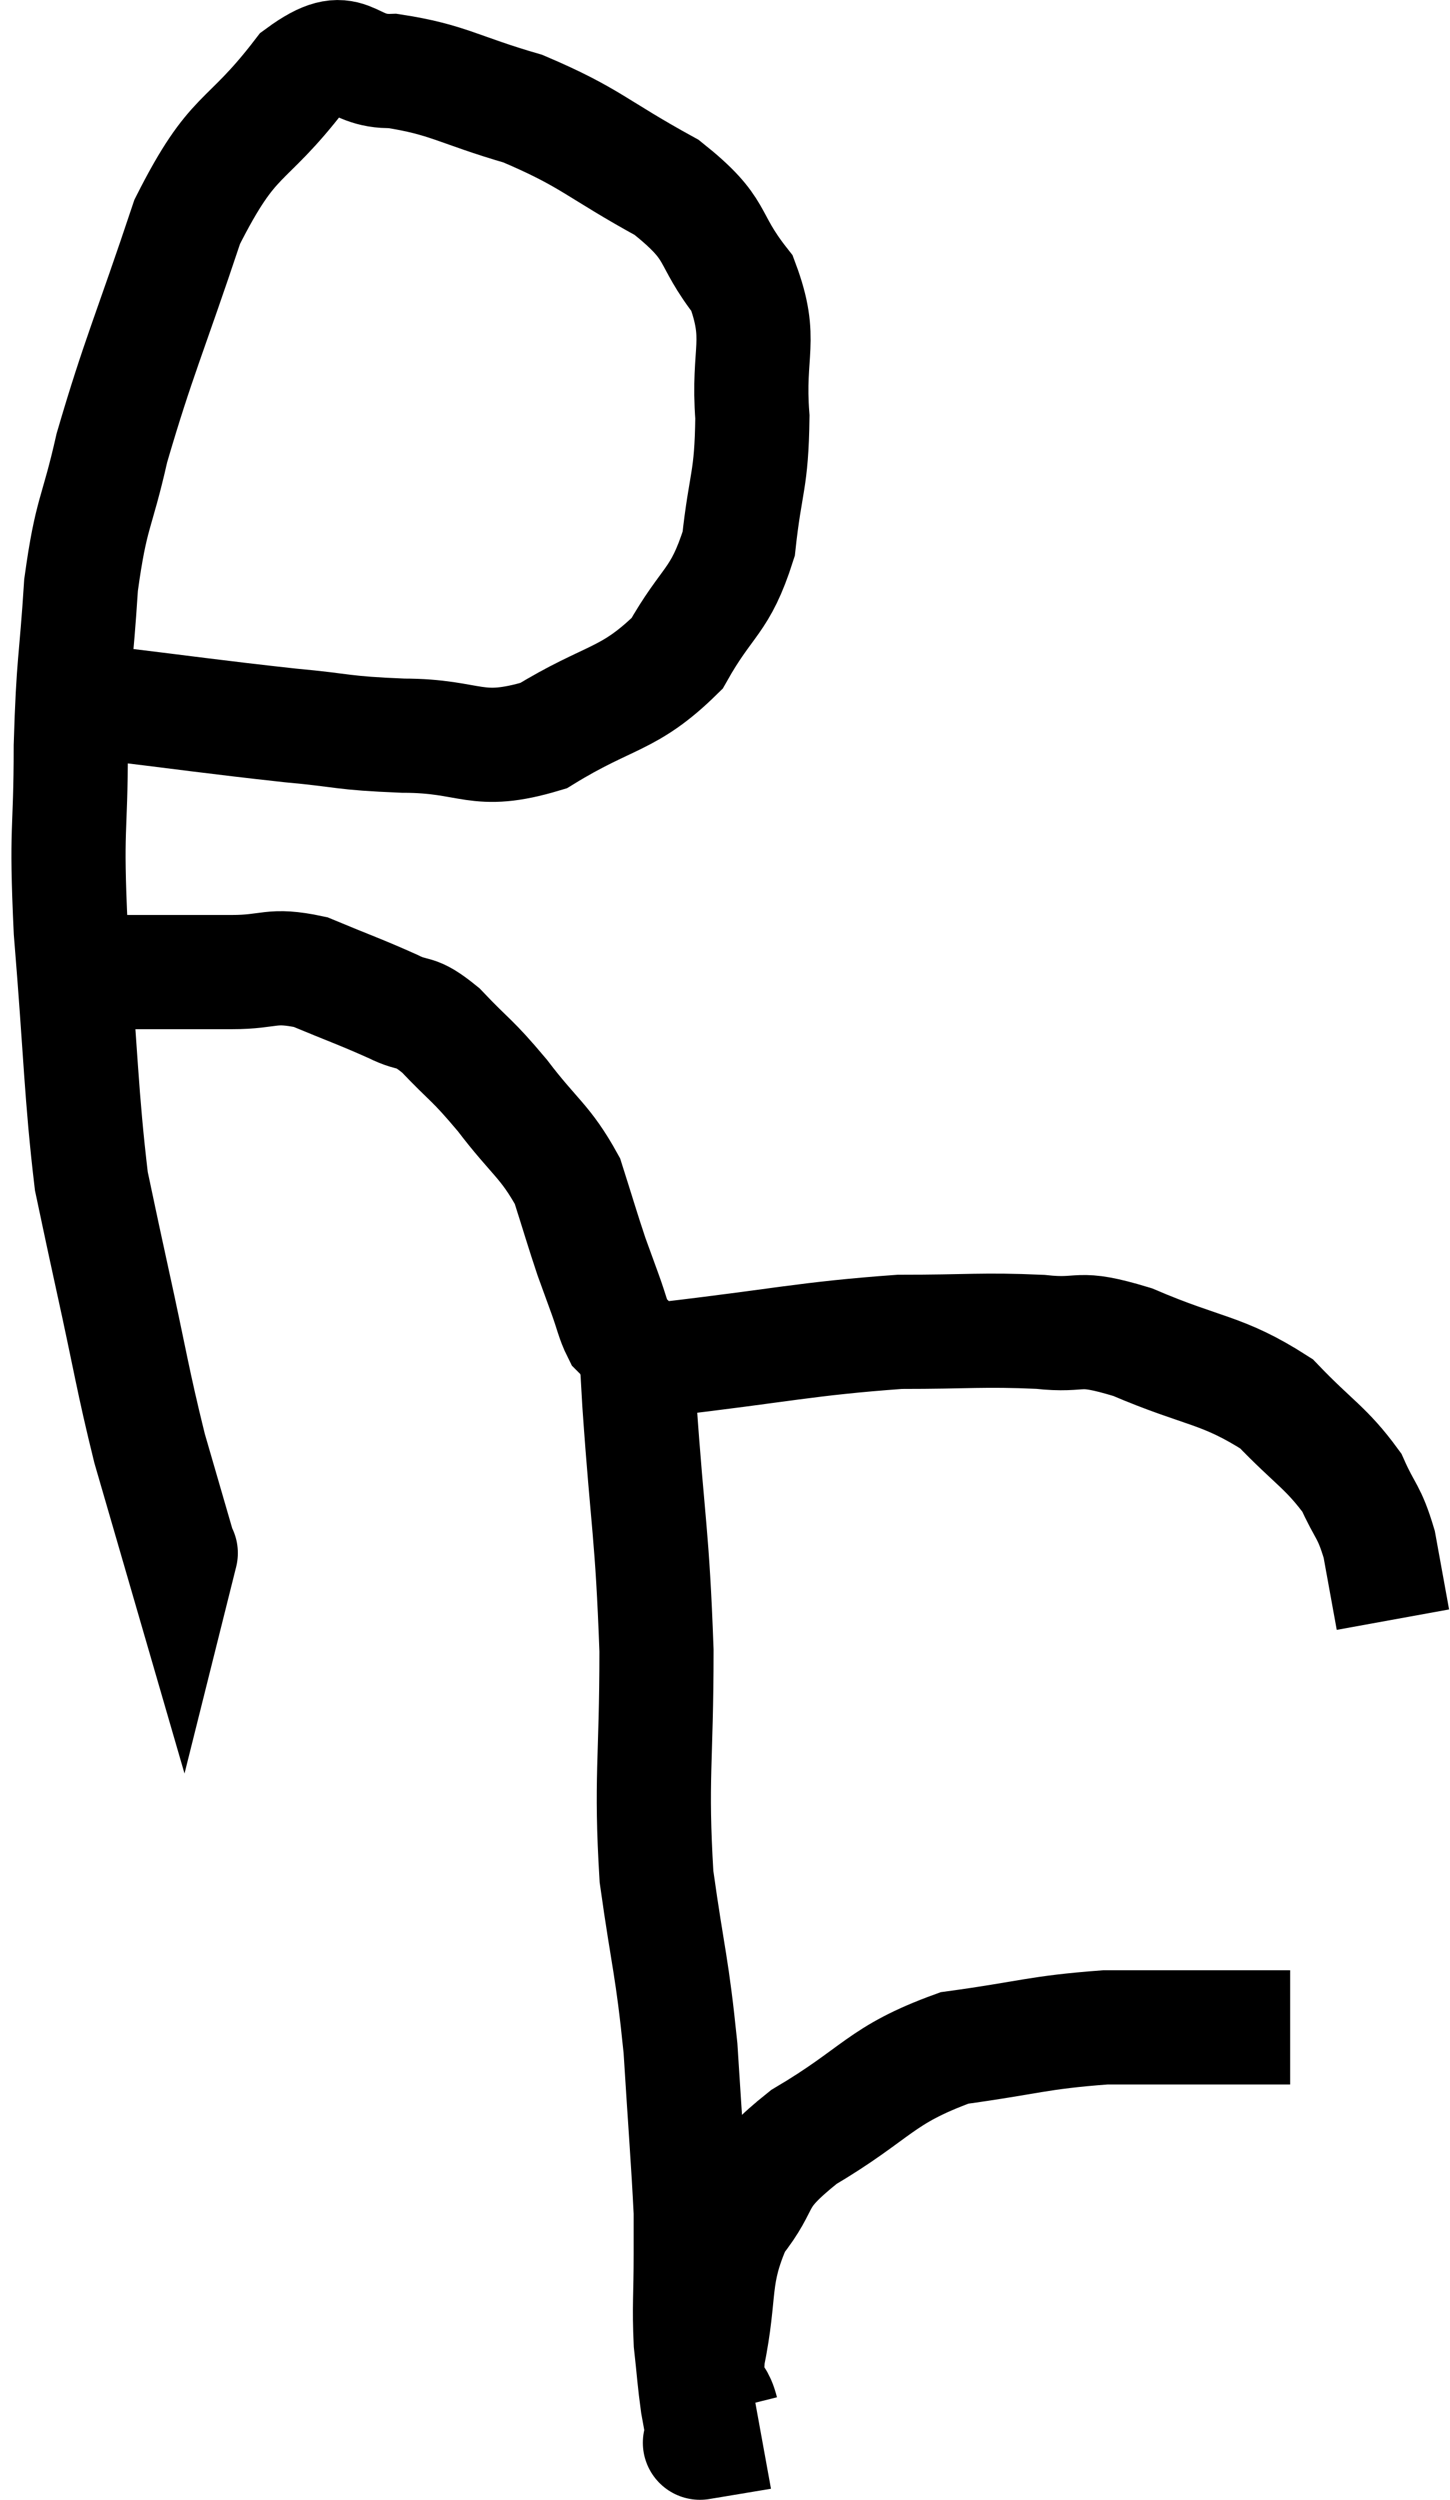 <svg xmlns="http://www.w3.org/2000/svg" viewBox="5.78 2.957 25.4 43.776" width="25.4" height="43.776"><path d="M 7.38 15.24 C 9.12 15.45, 9.495 15.51, 10.86 15.66 C 11.85 15.75, 11.73 15.795, 12.84 15.84 C 14.07 15.84, 14.1 16.2, 15.3 15.84 C 16.47 15.12, 16.785 15.24, 17.64 14.4 C 18.18 13.44, 18.39 13.515, 18.72 12.48 C 18.84 11.37, 18.945 11.4, 18.96 10.26 C 18.87 9.09, 19.155 8.925, 18.78 7.92 C 18.12 7.08, 18.42 7.005, 17.46 6.24 C 16.2 5.55, 16.14 5.37, 14.94 4.86 C 13.8 4.53, 13.635 4.35, 12.66 4.2 C 11.85 4.23, 11.94 3.6, 11.04 4.26 C 10.05 5.55, 9.885 5.205, 9.06 6.84 C 8.4 8.82, 8.205 9.21, 7.74 10.8 C 7.47 12, 7.38 11.895, 7.2 13.2 C 7.11 14.61, 7.065 14.505, 7.02 16.02 C 7.02 17.64, 6.93 17.355, 7.02 19.26 C 7.2 21.45, 7.2 22.125, 7.38 23.64 C 7.56 24.48, 7.485 24.15, 7.74 25.32 C 8.07 26.82, 8.1 27.105, 8.4 28.32 C 8.67 29.25, 8.805 29.715, 8.94 30.18 C 8.94 30.18, 8.955 30.12, 8.94 30.18 L 8.88 30.42" fill="none" stroke="black" stroke-width="2"></path><path d="M 6.78 20.22 C 7.2 20.1, 7.11 20.04, 7.62 19.98 C 8.22 19.98, 8.265 19.98, 8.82 19.98 C 9.33 19.98, 9.24 19.98, 9.84 19.98 C 10.53 19.98, 10.515 19.83, 11.22 19.98 C 11.94 20.28, 12.09 20.325, 12.66 20.58 C 13.08 20.79, 13.02 20.61, 13.5 21 C 14.04 21.57, 14.025 21.48, 14.58 22.14 C 15.15 22.89, 15.33 22.935, 15.72 23.64 C 15.93 24.3, 15.975 24.465, 16.14 24.96 C 16.26 25.29, 16.26 25.29, 16.38 25.62 C 16.5 25.95, 16.515 26.07, 16.62 26.28 C 16.71 26.37, 16.71 26.37, 16.8 26.46 C 16.89 26.55, 16.905 26.58, 16.98 26.64 C 17.04 26.67, 17.025 26.67, 17.1 26.7 C 17.19 26.73, 17.235 26.745, 17.28 26.76 C 17.28 26.76, 17.265 26.76, 17.28 26.76 C 17.31 26.76, 17.31 26.76, 17.34 26.76 C 17.37 26.76, 16.35 26.88, 17.4 26.76 C 19.47 26.52, 19.89 26.4, 21.54 26.28 C 22.77 26.28, 22.98 26.235, 24 26.28 C 24.81 26.37, 24.585 26.145, 25.62 26.46 C 26.88 27, 27.18 26.925, 28.14 27.54 C 28.8 28.23, 29.01 28.305, 29.46 28.92 C 29.7 29.46, 29.76 29.4, 29.94 30 C 30.06 30.66, 30.12 30.99, 30.18 31.32 C 30.18 31.32, 30.18 31.32, 30.18 31.32 L 30.18 31.32" fill="none" stroke="black" stroke-width="2"></path><path d="M 16.92 25.86 C 16.95 26.7, 16.89 26.04, 16.98 27.54 C 17.13 29.7, 17.205 29.79, 17.28 31.86 C 17.28 33.84, 17.175 34.08, 17.28 35.82 C 17.49 37.32, 17.55 37.35, 17.7 38.82 C 17.79 40.26, 17.835 40.8, 17.88 41.7 C 17.88 42.06, 17.88 41.85, 17.88 42.42 C 17.88 43.2, 17.85 43.32, 17.88 43.98 C 17.94 44.52, 17.94 44.625, 18 45.06 C 18.06 45.39, 18.09 45.555, 18.12 45.72 C 18.12 45.72, 18.12 45.72, 18.12 45.72 C 18.12 45.72, 17.94 45.75, 18.12 45.72 L 18.84 45.6" fill="none" stroke="black" stroke-width="2"></path><path d="M 18.42 45.18 C 18.3 44.7, 18.12 45.045, 18.18 44.22 C 18.42 43.05, 18.24 42.84, 18.66 41.88 C 19.26 41.13, 18.9 41.145, 19.86 40.38 C 21.18 39.6, 21.18 39.3, 22.5 38.82 C 23.82 38.64, 23.94 38.55, 25.14 38.46 C 26.22 38.46, 26.565 38.46, 27.3 38.46 C 27.69 38.46, 27.81 38.46, 28.08 38.46 L 28.38 38.46" fill="none" stroke="black" stroke-width="2"></path></svg>